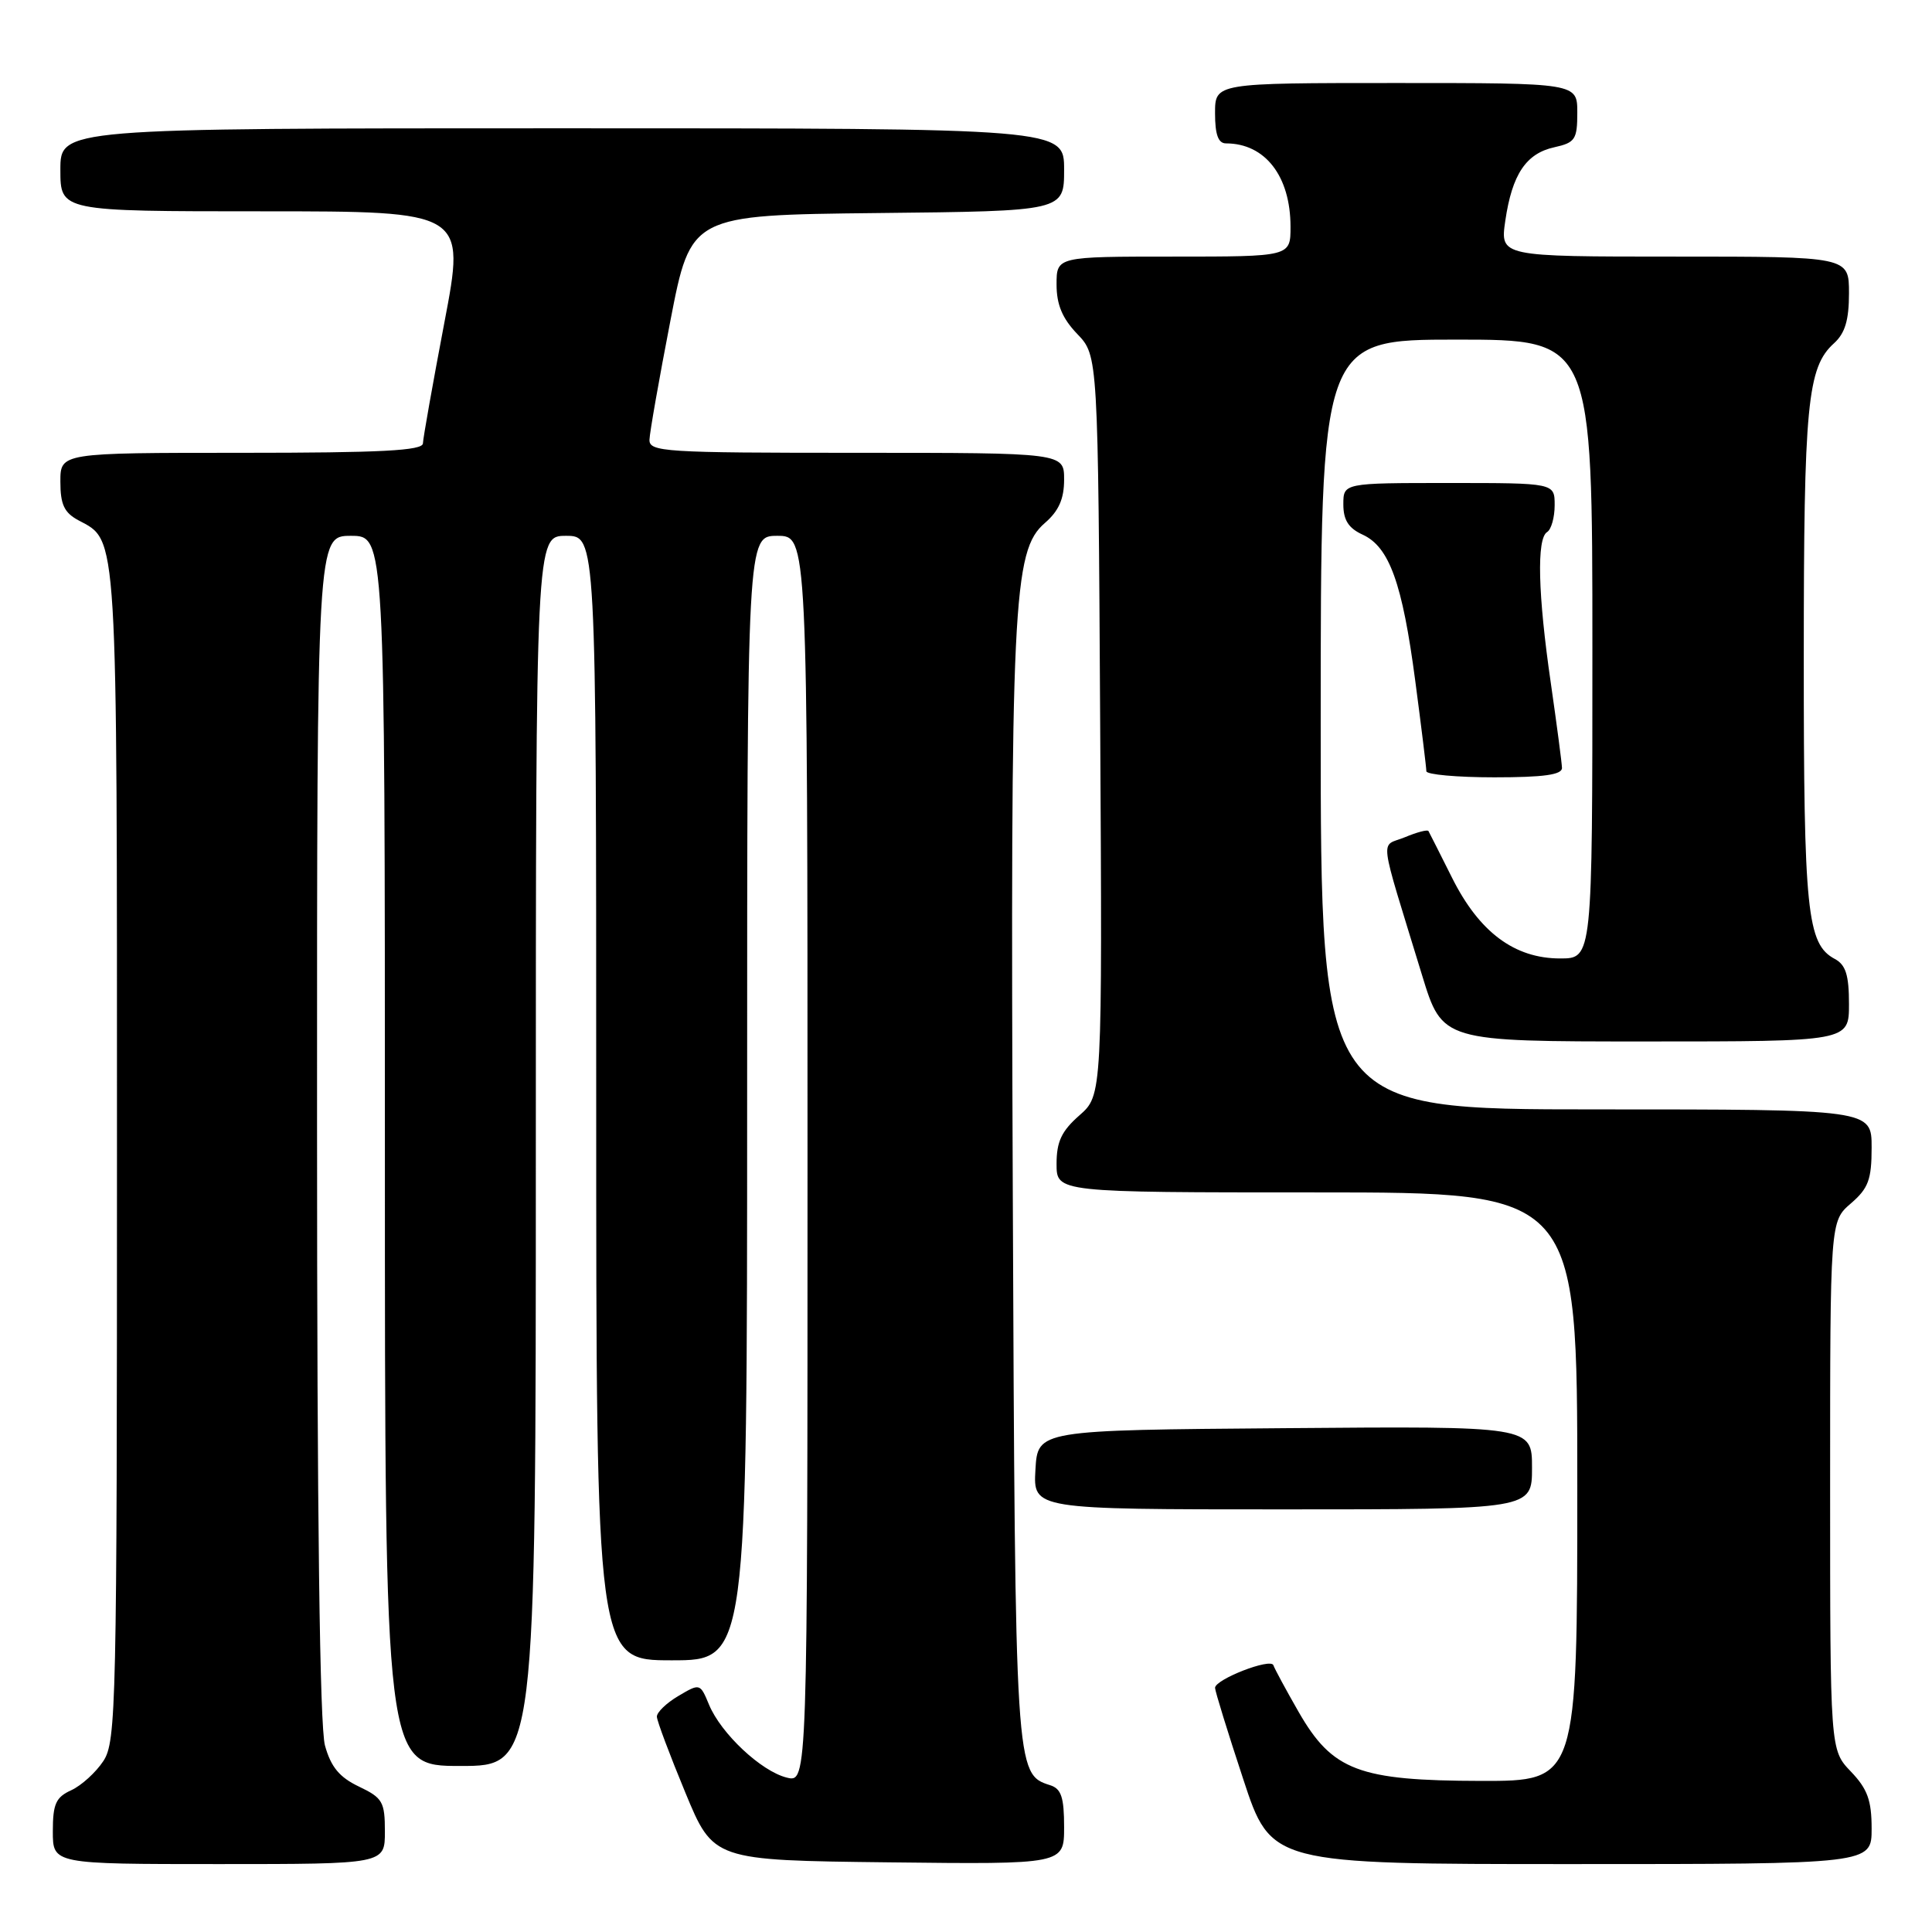<?xml version="1.0" encoding="UTF-8" standalone="no"?>
<!DOCTYPE svg PUBLIC "-//W3C//DTD SVG 1.1//EN" "http://www.w3.org/Graphics/SVG/1.1/DTD/svg11.dtd" >
<svg xmlns="http://www.w3.org/2000/svg" xmlns:xlink="http://www.w3.org/1999/xlink" version="1.1" viewBox="0 0 256 256">
 <g >
 <path fill="currentColor"
d=" M 51.00 242.69 C 51.00 238.75 50.70 238.23 47.56 236.73 C 44.98 235.50 43.85 234.14 43.06 231.29 C 42.37 228.79 42.01 200.99 42.01 149.25 C 42.00 71.00 42.00 71.00 46.50 71.00 C 51.00 71.00 51.00 71.00 51.00 152.50 C 51.00 234.00 51.00 234.00 61.00 234.00 C 71.00 234.00 71.00 234.00 71.00 152.50 C 71.00 71.00 71.00 71.00 75.00 71.00 C 79.00 71.00 79.00 71.00 79.00 145.50 C 79.00 220.00 79.00 220.00 89.00 220.00 C 99.00 220.00 99.00 220.00 99.00 145.50 C 99.00 71.00 99.00 71.00 103.00 71.00 C 107.00 71.00 107.00 71.00 107.00 153.61 C 107.00 236.22 107.00 236.22 104.25 235.54 C 100.86 234.70 95.54 229.71 93.95 225.88 C 92.77 223.04 92.75 223.03 89.88 224.73 C 88.30 225.66 87.02 226.90 87.04 227.47 C 87.05 228.03 88.75 232.55 90.80 237.50 C 94.52 246.50 94.52 246.50 117.76 246.77 C 141.00 247.04 141.00 247.04 141.00 242.09 C 141.00 238.15 140.62 237.01 139.15 236.55 C 134.53 235.08 134.52 234.88 134.20 158.23 C 133.88 79.74 134.20 72.97 138.45 69.30 C 140.29 67.71 141.00 66.11 141.00 63.55 C 141.00 60.00 141.00 60.00 113.50 60.00 C 87.95 60.00 86.00 59.88 86.06 58.25 C 86.09 57.29 87.34 50.20 88.83 42.50 C 91.54 28.50 91.54 28.50 116.27 28.23 C 141.00 27.97 141.00 27.97 141.00 22.48 C 141.00 17.00 141.00 17.00 74.50 17.00 C 8.00 17.00 8.00 17.00 8.00 22.50 C 8.00 28.00 8.00 28.00 34.84 28.00 C 61.69 28.00 61.69 28.00 58.88 42.75 C 57.34 50.86 56.06 58.06 56.04 58.75 C 56.01 59.71 50.51 60.00 32.00 60.00 C 8.00 60.00 8.00 60.00 8.00 63.83 C 8.00 66.85 8.51 67.93 10.39 68.94 C 15.64 71.75 15.50 69.46 15.50 152.95 C 15.50 226.08 15.40 230.75 13.70 233.34 C 12.71 234.85 10.79 236.59 9.45 237.21 C 7.40 238.14 7.00 239.03 7.00 242.66 C 7.00 247.00 7.00 247.00 29.00 247.00 C 51.00 247.00 51.00 247.00 51.00 242.69 Z  M 248.00 242.30 C 248.00 238.55 247.45 237.04 245.25 234.74 C 242.50 231.87 242.50 231.87 242.50 196.85 C 242.50 161.83 242.50 161.83 245.25 159.46 C 247.57 157.46 248.00 156.31 248.00 152.05 C 248.00 147.00 248.00 147.00 211.50 147.00 C 175.00 147.00 175.00 147.00 175.00 96.00 C 175.00 45.00 175.00 45.00 193.00 45.00 C 211.00 45.00 211.00 45.00 211.00 86.00 C 211.00 127.00 211.00 127.00 206.73 127.00 C 200.68 127.00 196.01 123.52 192.41 116.32 C 190.81 113.12 189.40 110.33 189.28 110.12 C 189.16 109.90 187.75 110.27 186.15 110.94 C 182.85 112.30 182.57 110.04 188.44 129.25 C 191.12 138.00 191.12 138.00 218.06 138.00 C 245.00 138.00 245.00 138.00 245.00 133.04 C 245.00 129.19 244.57 127.84 243.11 127.06 C 239.44 125.09 239.00 120.83 239.01 87.10 C 239.01 53.58 239.48 48.68 243.01 45.49 C 244.48 44.16 245.00 42.42 245.00 38.85 C 245.00 34.00 245.00 34.00 221.89 34.00 C 198.77 34.00 198.77 34.00 199.46 29.25 C 200.36 23.10 202.21 20.33 205.97 19.51 C 208.72 18.90 209.00 18.47 209.00 14.92 C 209.00 11.00 209.00 11.00 185.00 11.00 C 161.00 11.00 161.00 11.00 161.00 15.00 C 161.00 17.83 161.42 19.00 162.45 19.00 C 167.64 19.00 171.00 23.35 171.00 30.05 C 171.00 34.00 171.00 34.00 155.50 34.00 C 140.00 34.00 140.00 34.00 140.00 37.70 C 140.00 40.36 140.76 42.19 142.75 44.26 C 145.50 47.13 145.50 47.13 145.78 96.13 C 146.06 145.13 146.06 145.13 143.03 147.79 C 140.66 149.87 140.00 151.27 140.00 154.22 C 140.00 158.00 140.00 158.00 174.50 158.00 C 209.00 158.00 209.00 158.00 209.00 197.00 C 209.00 236.00 209.00 236.00 196.25 235.98 C 180.04 235.95 176.55 234.63 172.07 226.83 C 170.39 223.90 168.89 221.12 168.73 220.65 C 168.38 219.65 161.00 222.53 161.00 223.65 C 161.00 224.07 162.67 229.49 164.72 235.70 C 168.43 247.00 168.43 247.00 208.22 247.00 C 248.00 247.00 248.00 247.00 248.00 242.30 Z  M 203.00 194.49 C 203.00 188.97 203.00 188.97 170.25 189.24 C 137.50 189.50 137.50 189.50 137.20 194.75 C 136.90 200.00 136.90 200.00 169.95 200.00 C 203.00 200.00 203.00 200.00 203.00 194.49 Z  M 206.97 101.75 C 206.95 101.06 206.28 96.00 205.49 90.50 C 203.78 78.74 203.60 71.36 205.00 70.50 C 205.55 70.16 206.00 68.56 206.00 66.94 C 206.00 64.00 206.00 64.00 192.00 64.00 C 178.00 64.00 178.00 64.00 178.00 66.84 C 178.00 68.91 178.69 69.99 180.55 70.84 C 184.09 72.46 185.82 77.25 187.53 90.23 C 188.34 96.36 189.00 101.74 189.00 102.19 C 189.00 102.63 193.05 103.00 198.00 103.00 C 204.55 103.00 206.99 102.66 206.97 101.75 Z "/>
</g>
</svg>
